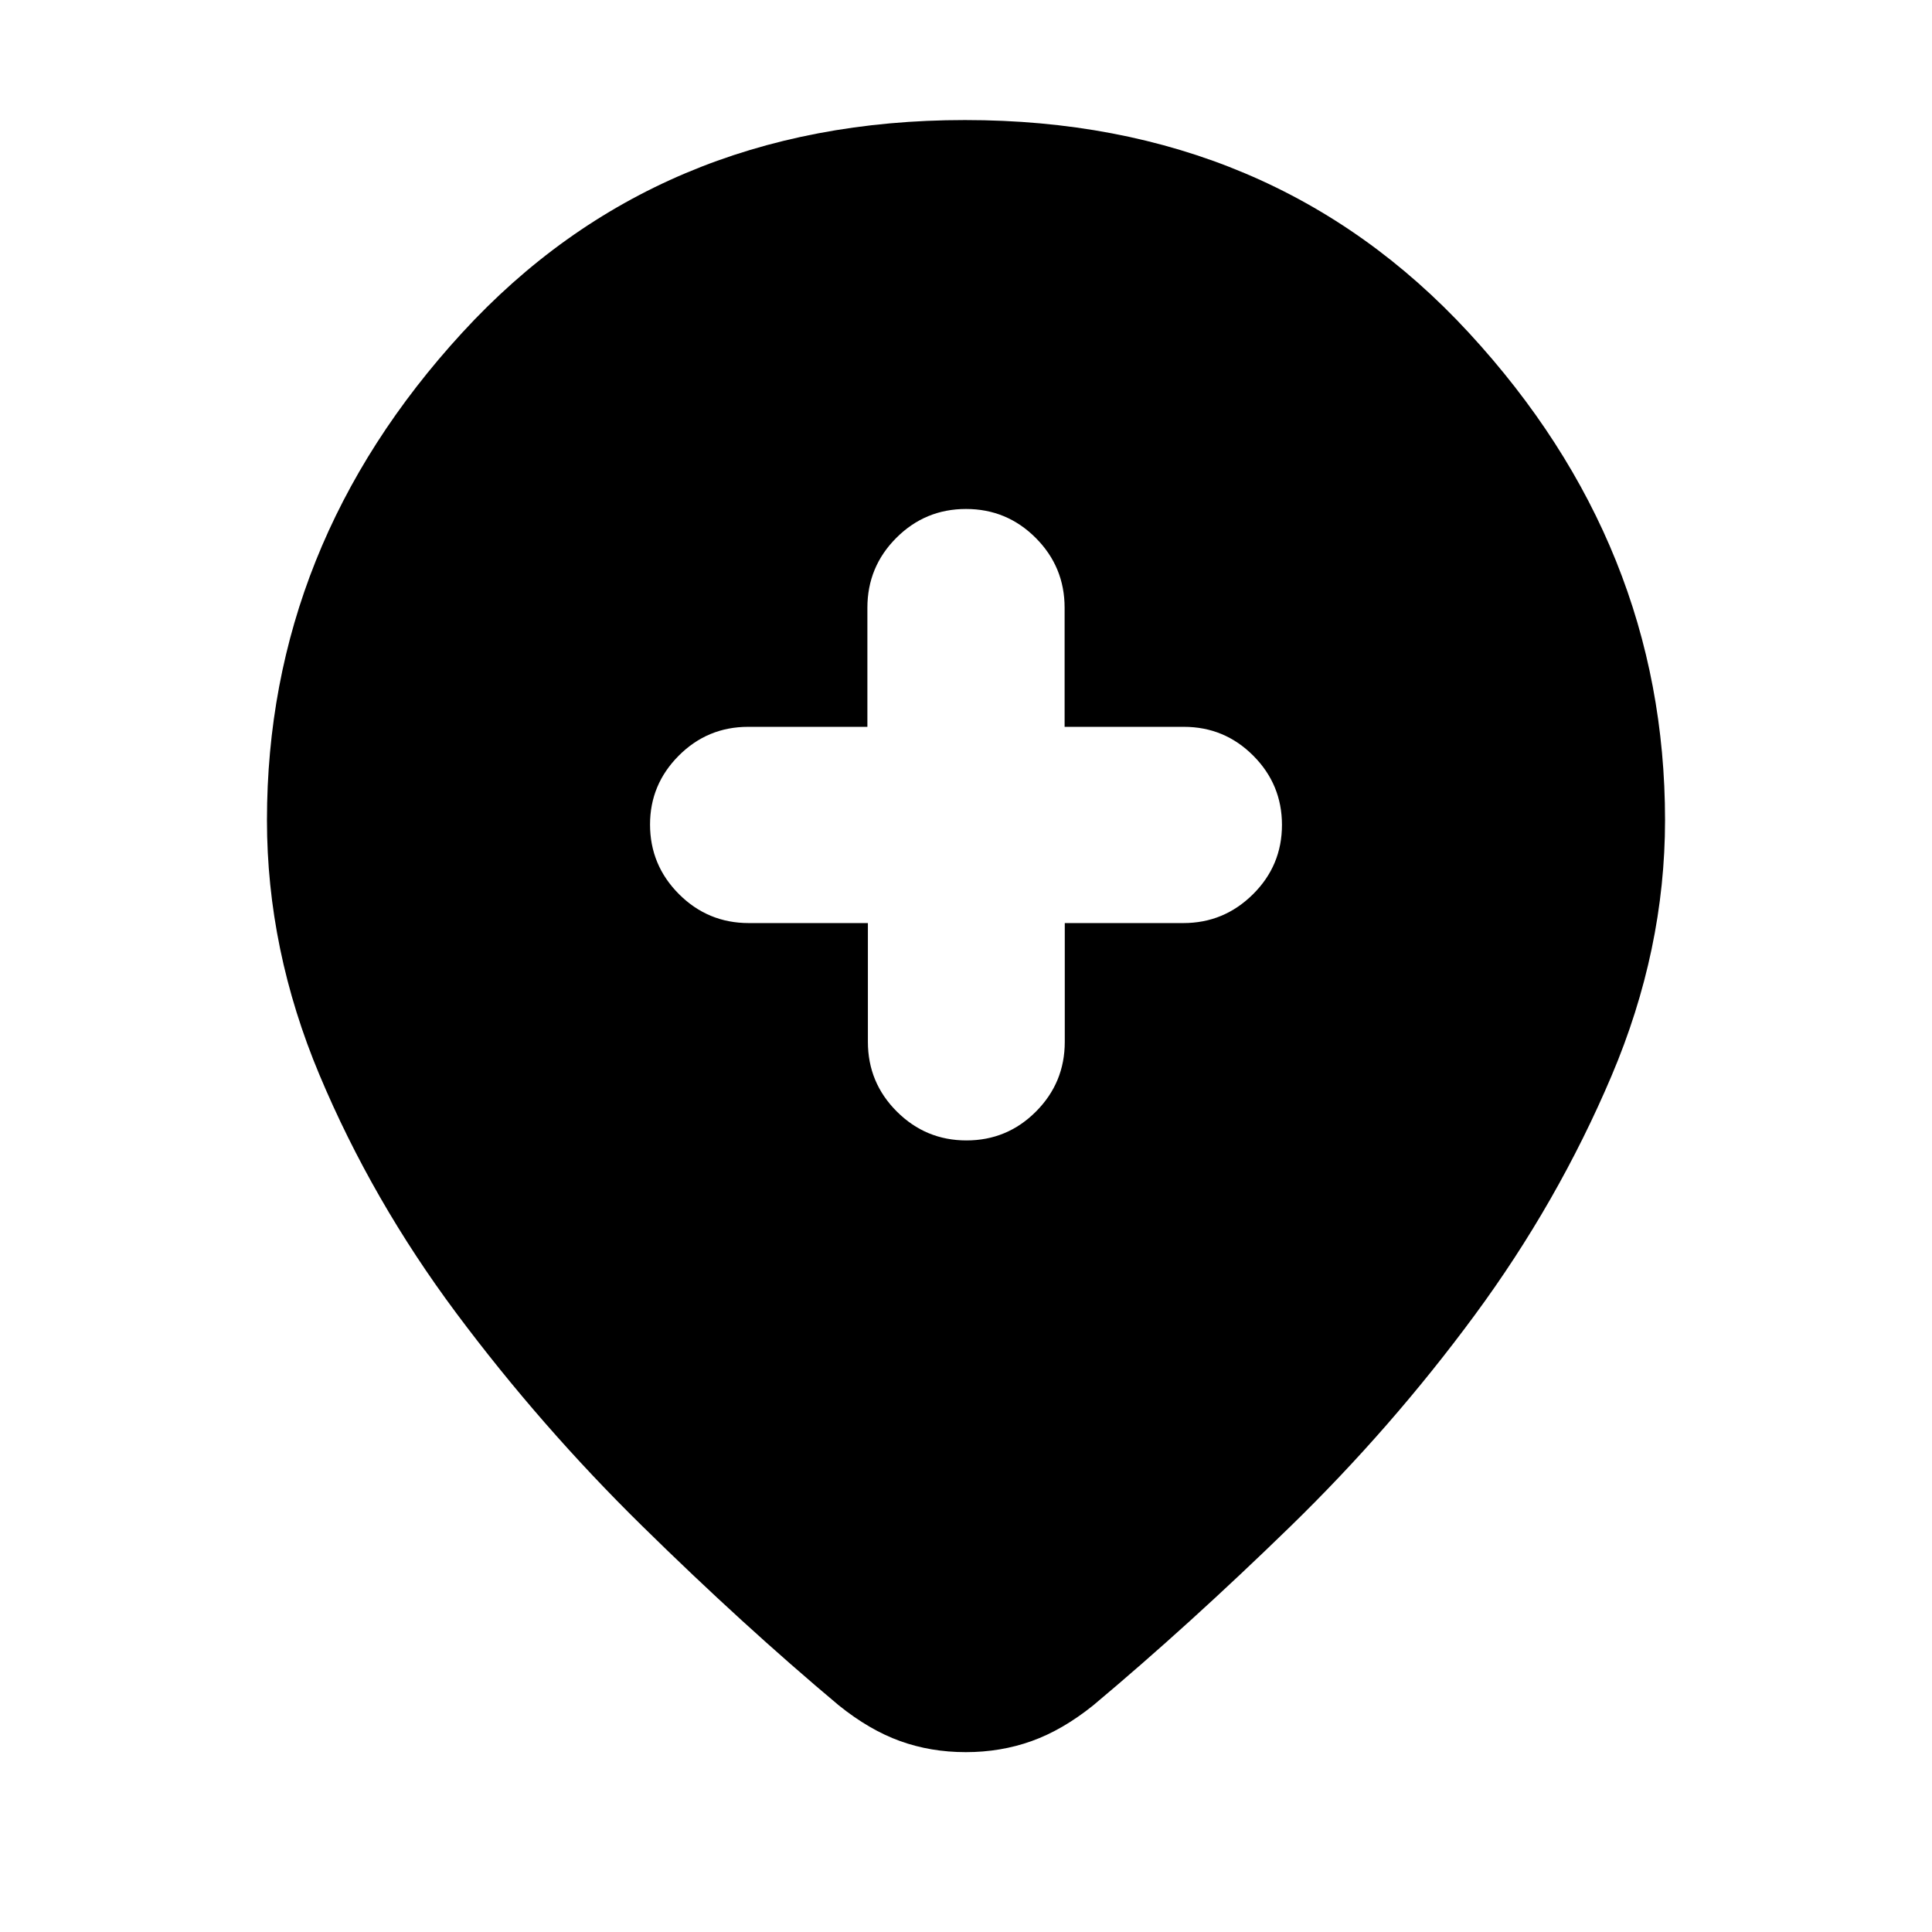 <svg xmlns="http://www.w3.org/2000/svg" height="20" viewBox="0 -960 960 960" width="20"><path d="M431.25-501.33v59q0 20.3 14.38 34.65 14.37 14.35 34.6 14.35 20.24 0 34.54-14.35 14.31-14.35 14.31-34.65v-59h58.93q20.13 0 34.56-14.29Q637-529.9 637-550.12q0-20.1-14.28-34.41-14.28-14.31-34.48-14.31H529V-658q0-20.34-14.35-34.71-14.35-14.38-34.65-14.38-20.3 0-34.65 14.38Q431-678.34 431-658v59.16h-59.24q-20.2 0-34.48 14.31Q323-570.22 323-550.32q0 20.2 14.37 34.6 14.38 14.39 34.71 14.39h59.17Zm48.63 411.96q-17.36 0-32.62-5.5-15.26-5.5-30.46-17.74-47.47-39.76-97.83-89.26-50.36-49.5-92.22-105.62-41.86-56.12-67.98-118.34-26.12-62.21-26.12-126.65 0-136.52 97-242.19 96.99-105.68 249.85-105.68t250.35 105.68q97.5 105.67 97.5 242.19 0 64.44-26.62 127.15-26.62 62.72-67.98 118.84-41.36 56.12-91.72 105.12-50.36 49-97.83 88.76-15.23 12.24-30.59 17.74-15.37 5.5-32.73 5.5Z"/></svg>